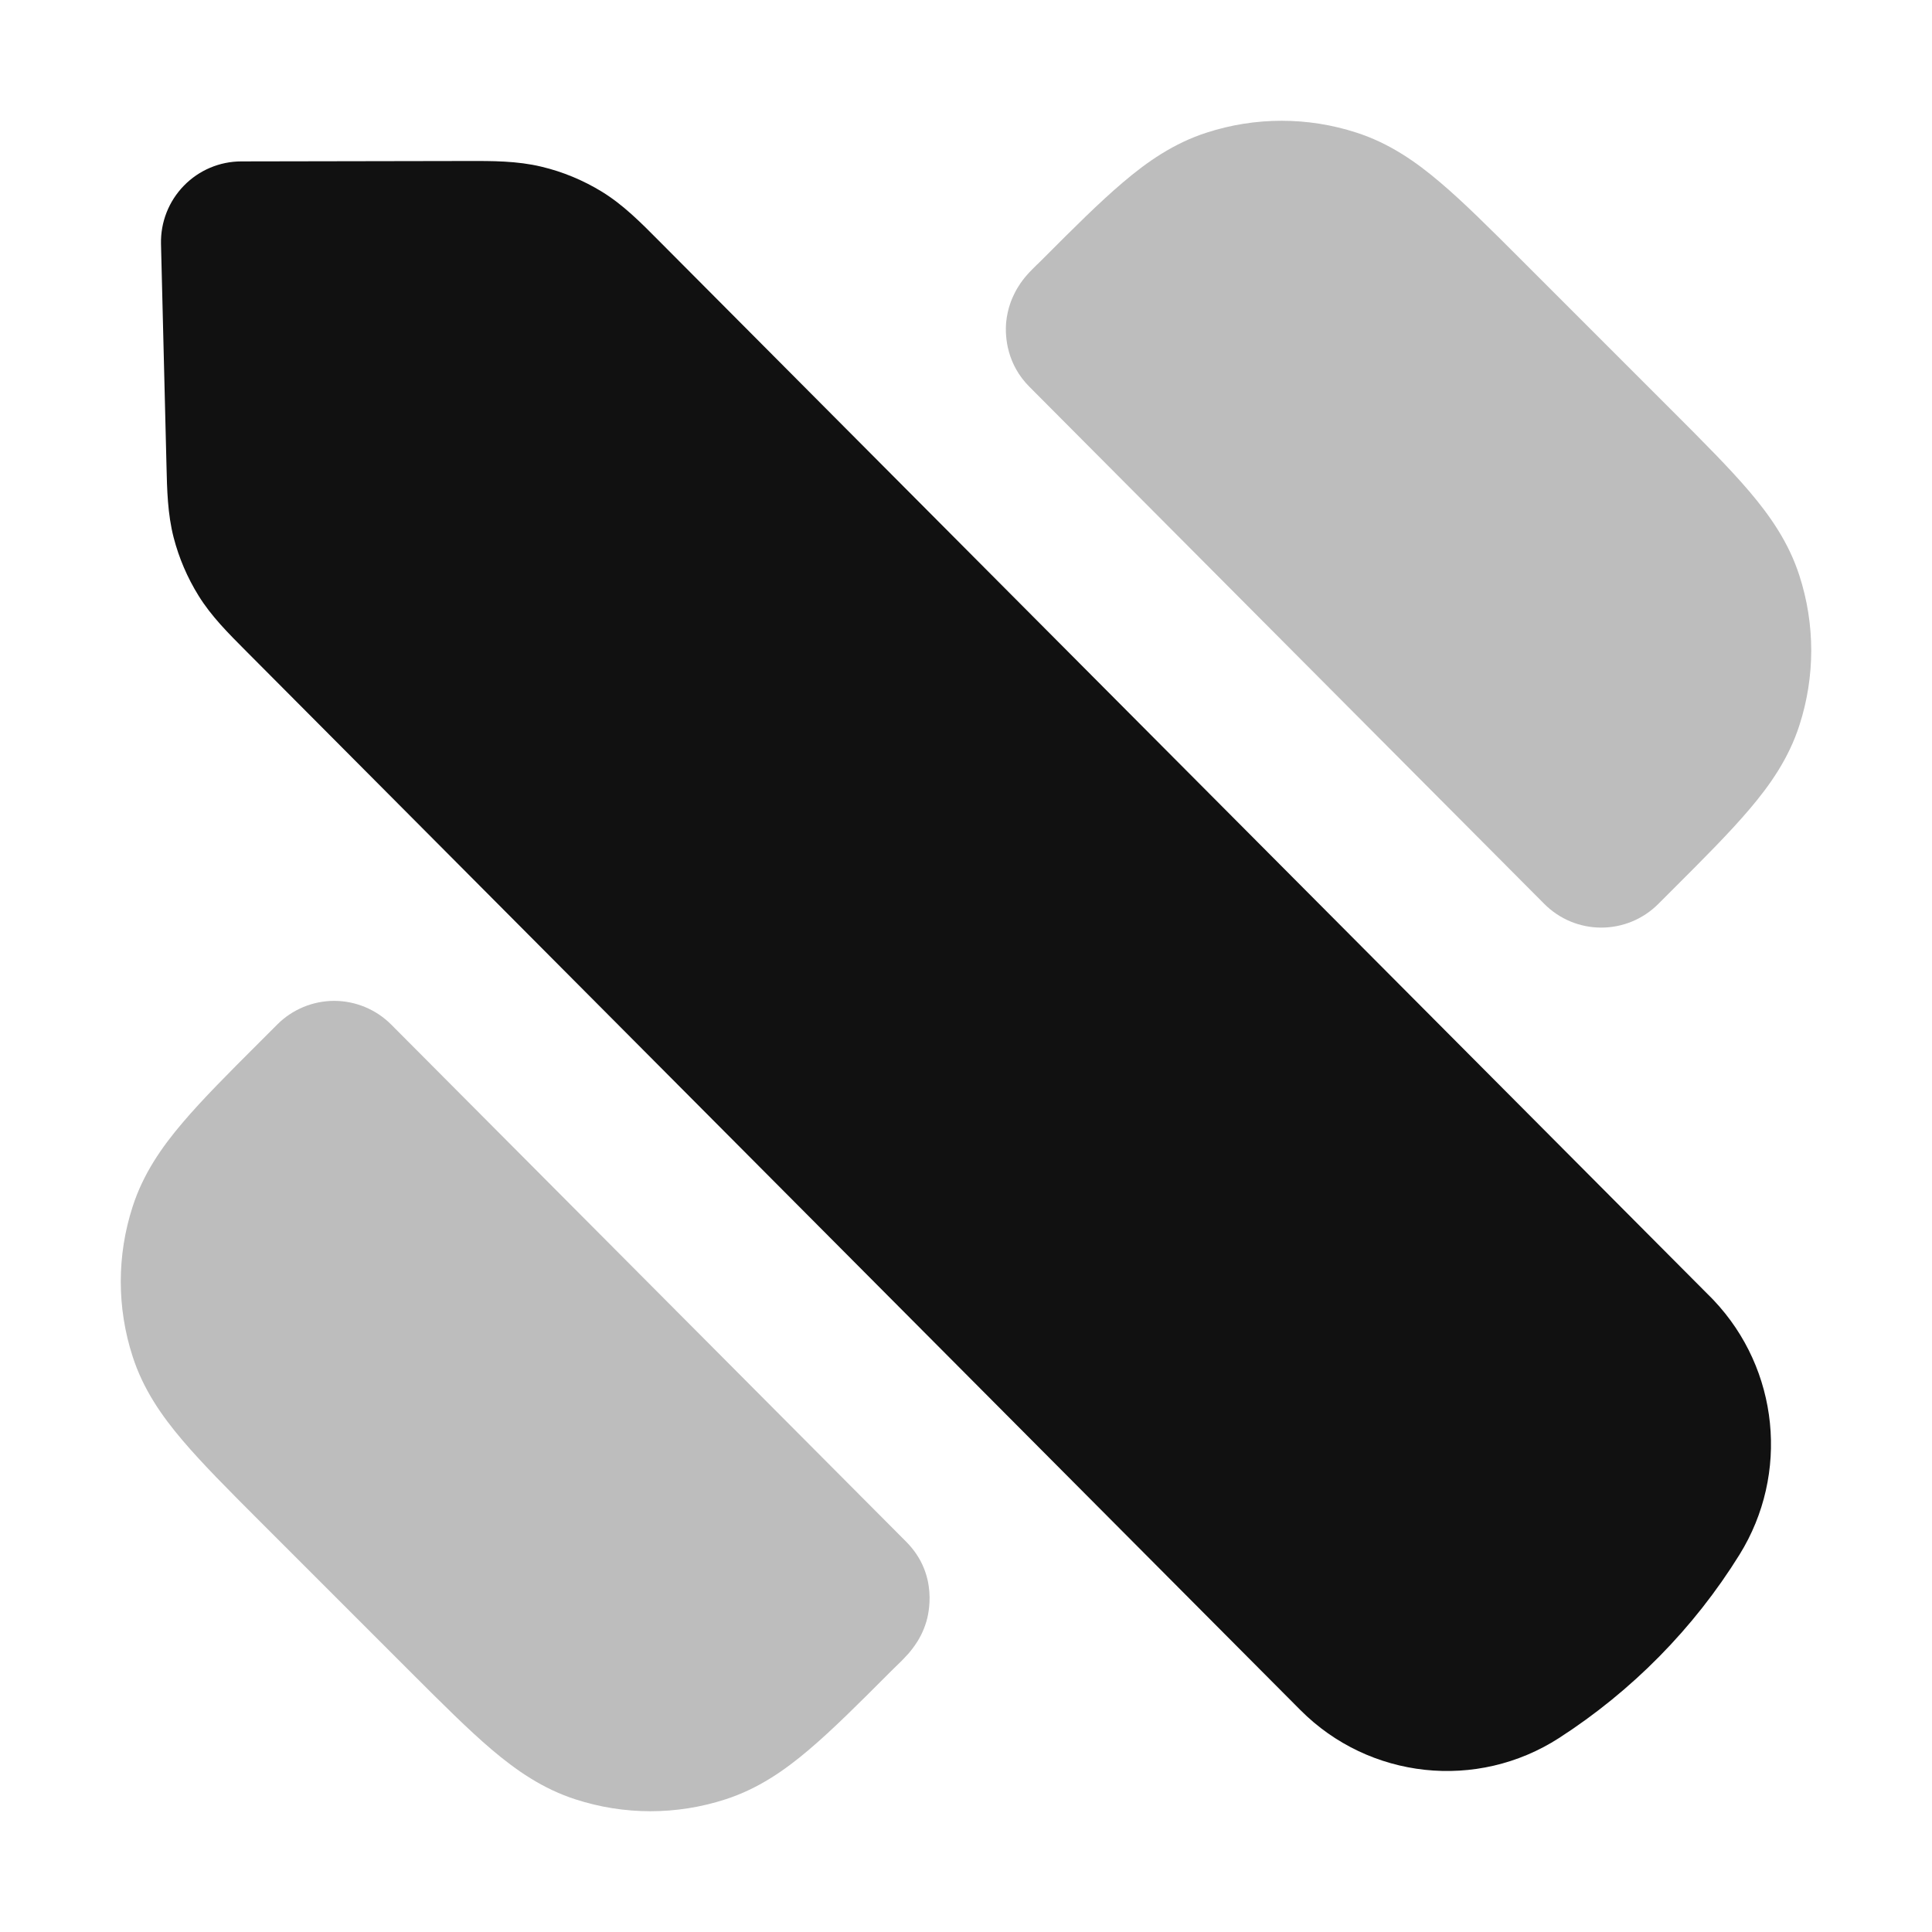 <svg width="24" height="24" viewBox="0 0 24 24" fill="none" xmlns="http://www.w3.org/2000/svg">
<g opacity="0.28">
<path d="M16.852 1.648C16.247 1.451 15.594 1.451 14.988 1.648C14.582 1.779 14.252 2.008 13.948 2.267C13.659 2.512 13.335 2.835 12.96 3.211L12.932 3.239C12.919 3.252 12.905 3.265 12.887 3.283L12.883 3.286C12.868 3.301 12.847 3.322 12.828 3.341C12.812 3.357 12.768 3.401 12.726 3.453C12.71 3.473 12.649 3.548 12.598 3.654C12.573 3.704 12.516 3.83 12.499 4.003C12.482 4.196 12.513 4.529 12.787 4.804L19.183 11.228C19.371 11.417 19.625 11.523 19.891 11.523C20.157 11.523 20.411 11.418 20.599 11.23L20.789 11.04C21.165 10.665 21.488 10.341 21.733 10.052C21.992 9.748 22.221 9.418 22.352 9.012C22.549 8.406 22.549 7.754 22.352 7.148C22.221 6.742 21.992 6.412 21.733 6.107C21.488 5.819 21.165 5.495 20.789 5.119L18.881 3.211C18.505 2.835 18.181 2.512 17.892 2.267C17.588 2.008 17.258 1.779 16.852 1.648Z" fill="#111111"/>
<path d="M4.86 12.728C4.673 12.54 4.418 12.434 4.153 12.433C3.887 12.433 3.632 12.539 3.445 12.726L3.211 12.96C2.835 13.335 2.512 13.659 2.267 13.948C2.008 14.252 1.779 14.582 1.648 14.988C1.451 15.594 1.451 16.246 1.648 16.852C1.779 17.258 2.008 17.588 2.267 17.892C2.512 18.181 2.835 18.505 3.211 18.881L5.119 20.789C5.495 21.165 5.819 21.488 6.107 21.733C6.412 21.992 6.742 22.221 7.148 22.352C7.754 22.549 8.406 22.549 9.012 22.352C9.418 22.221 9.748 21.992 10.052 21.733C10.341 21.488 10.665 21.165 11.04 20.789L11.068 20.761C11.083 20.747 11.1 20.729 11.123 20.707L11.125 20.705C11.146 20.685 11.172 20.66 11.196 20.636C11.216 20.615 11.254 20.576 11.291 20.535C11.304 20.519 11.349 20.466 11.394 20.395C11.412 20.367 11.47 20.273 11.509 20.139C11.53 20.064 11.667 19.564 11.257 19.152L4.86 12.728Z" fill="#111111"/>
</g>
<path d="M6.727 2.071C6.425 1.998 6.114 1.999 5.798 2L2.998 2.005C2.729 2.005 2.472 2.114 2.284 2.307C2.096 2.5 1.994 2.76 2 3.029L2.068 5.78C2.075 6.086 2.082 6.386 2.157 6.677C2.223 6.932 2.327 7.175 2.466 7.399C2.624 7.655 2.836 7.866 3.052 8.083L16.154 21.243C17.01 22.103 18.35 22.247 19.369 21.589C20.272 21.006 21.04 20.229 21.609 19.312C22.232 18.308 22.1 17.01 21.288 16.152C21.266 16.128 21.241 16.104 21.216 16.079L8.185 2.991C7.962 2.766 7.743 2.545 7.478 2.382C7.246 2.24 6.993 2.134 6.727 2.071Z" fill="#111111"/>
</svg>
